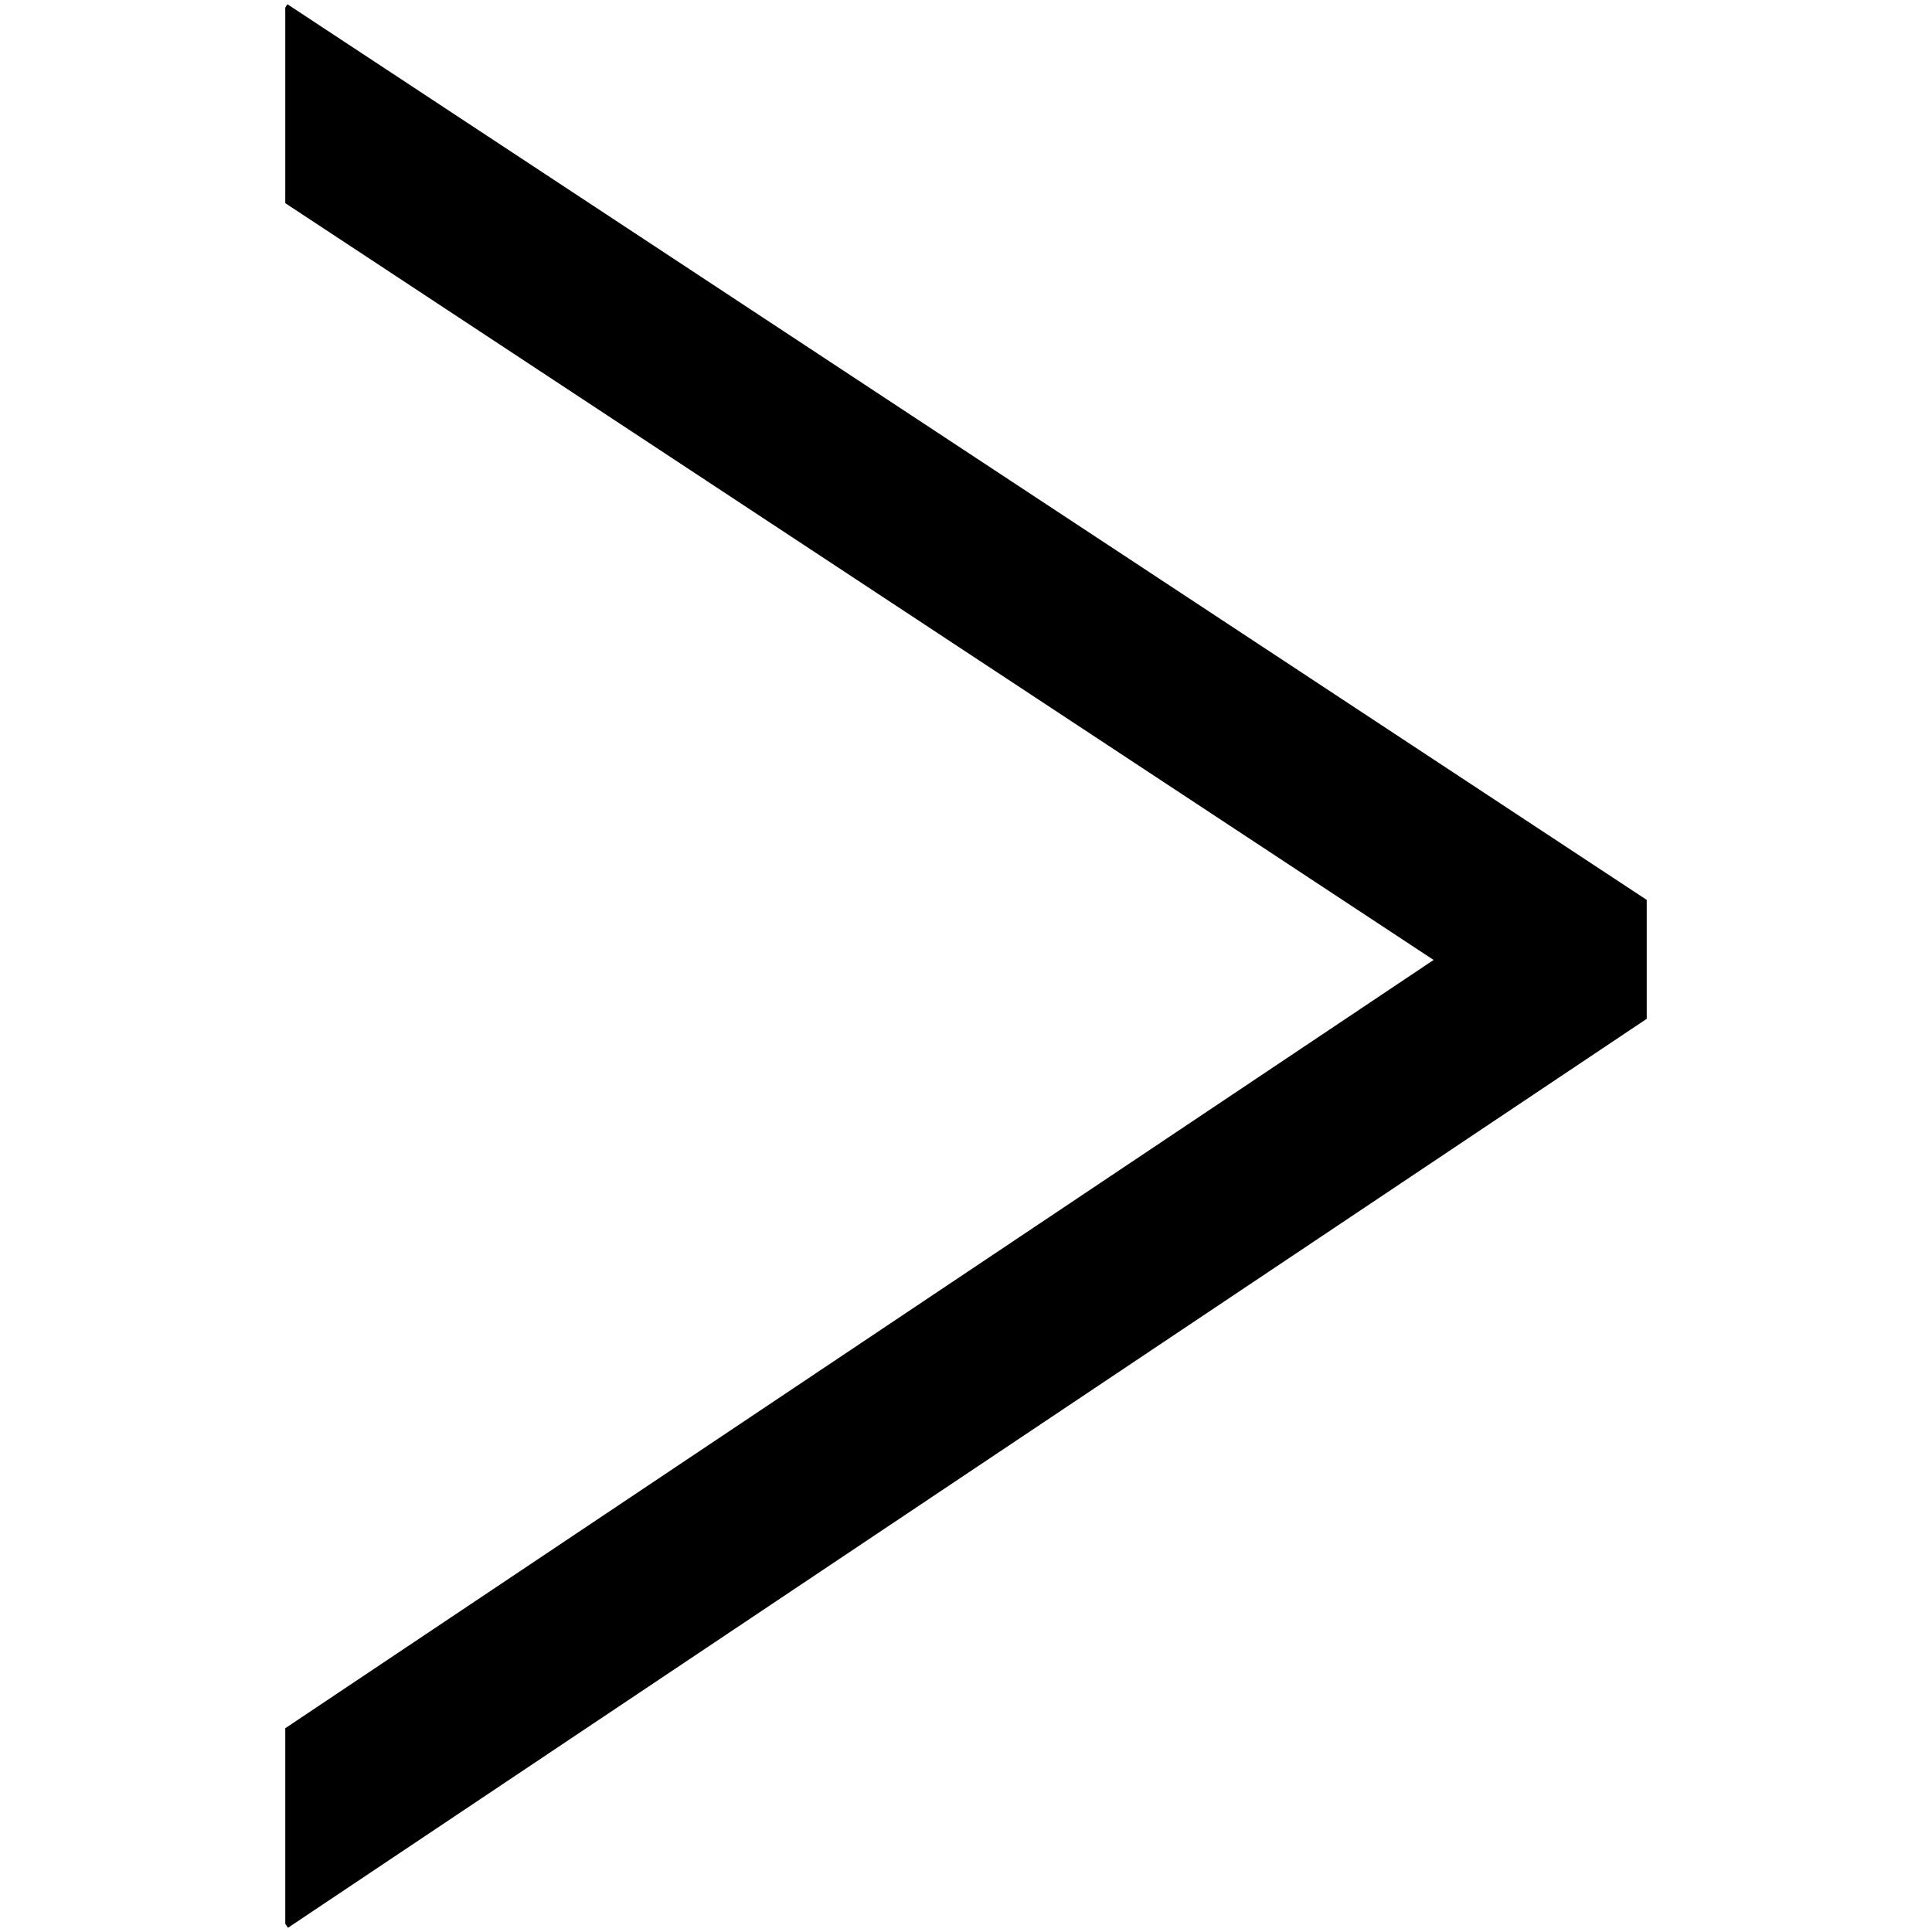 <svg id="icons" xmlns="http://www.w3.org/2000/svg" viewBox="0 0 64 64"><title>changa_caret-s-right</title><polygon id="_Path_" data-name="&lt;Path&gt;" points="9.45 57.25 47.49 31.8 9.45 6.73 9.45 0.25 9.52 0.14 54.55 29.81 54.55 33.75 9.54 63.86 9.45 63.73 9.45 57.25"/></svg>